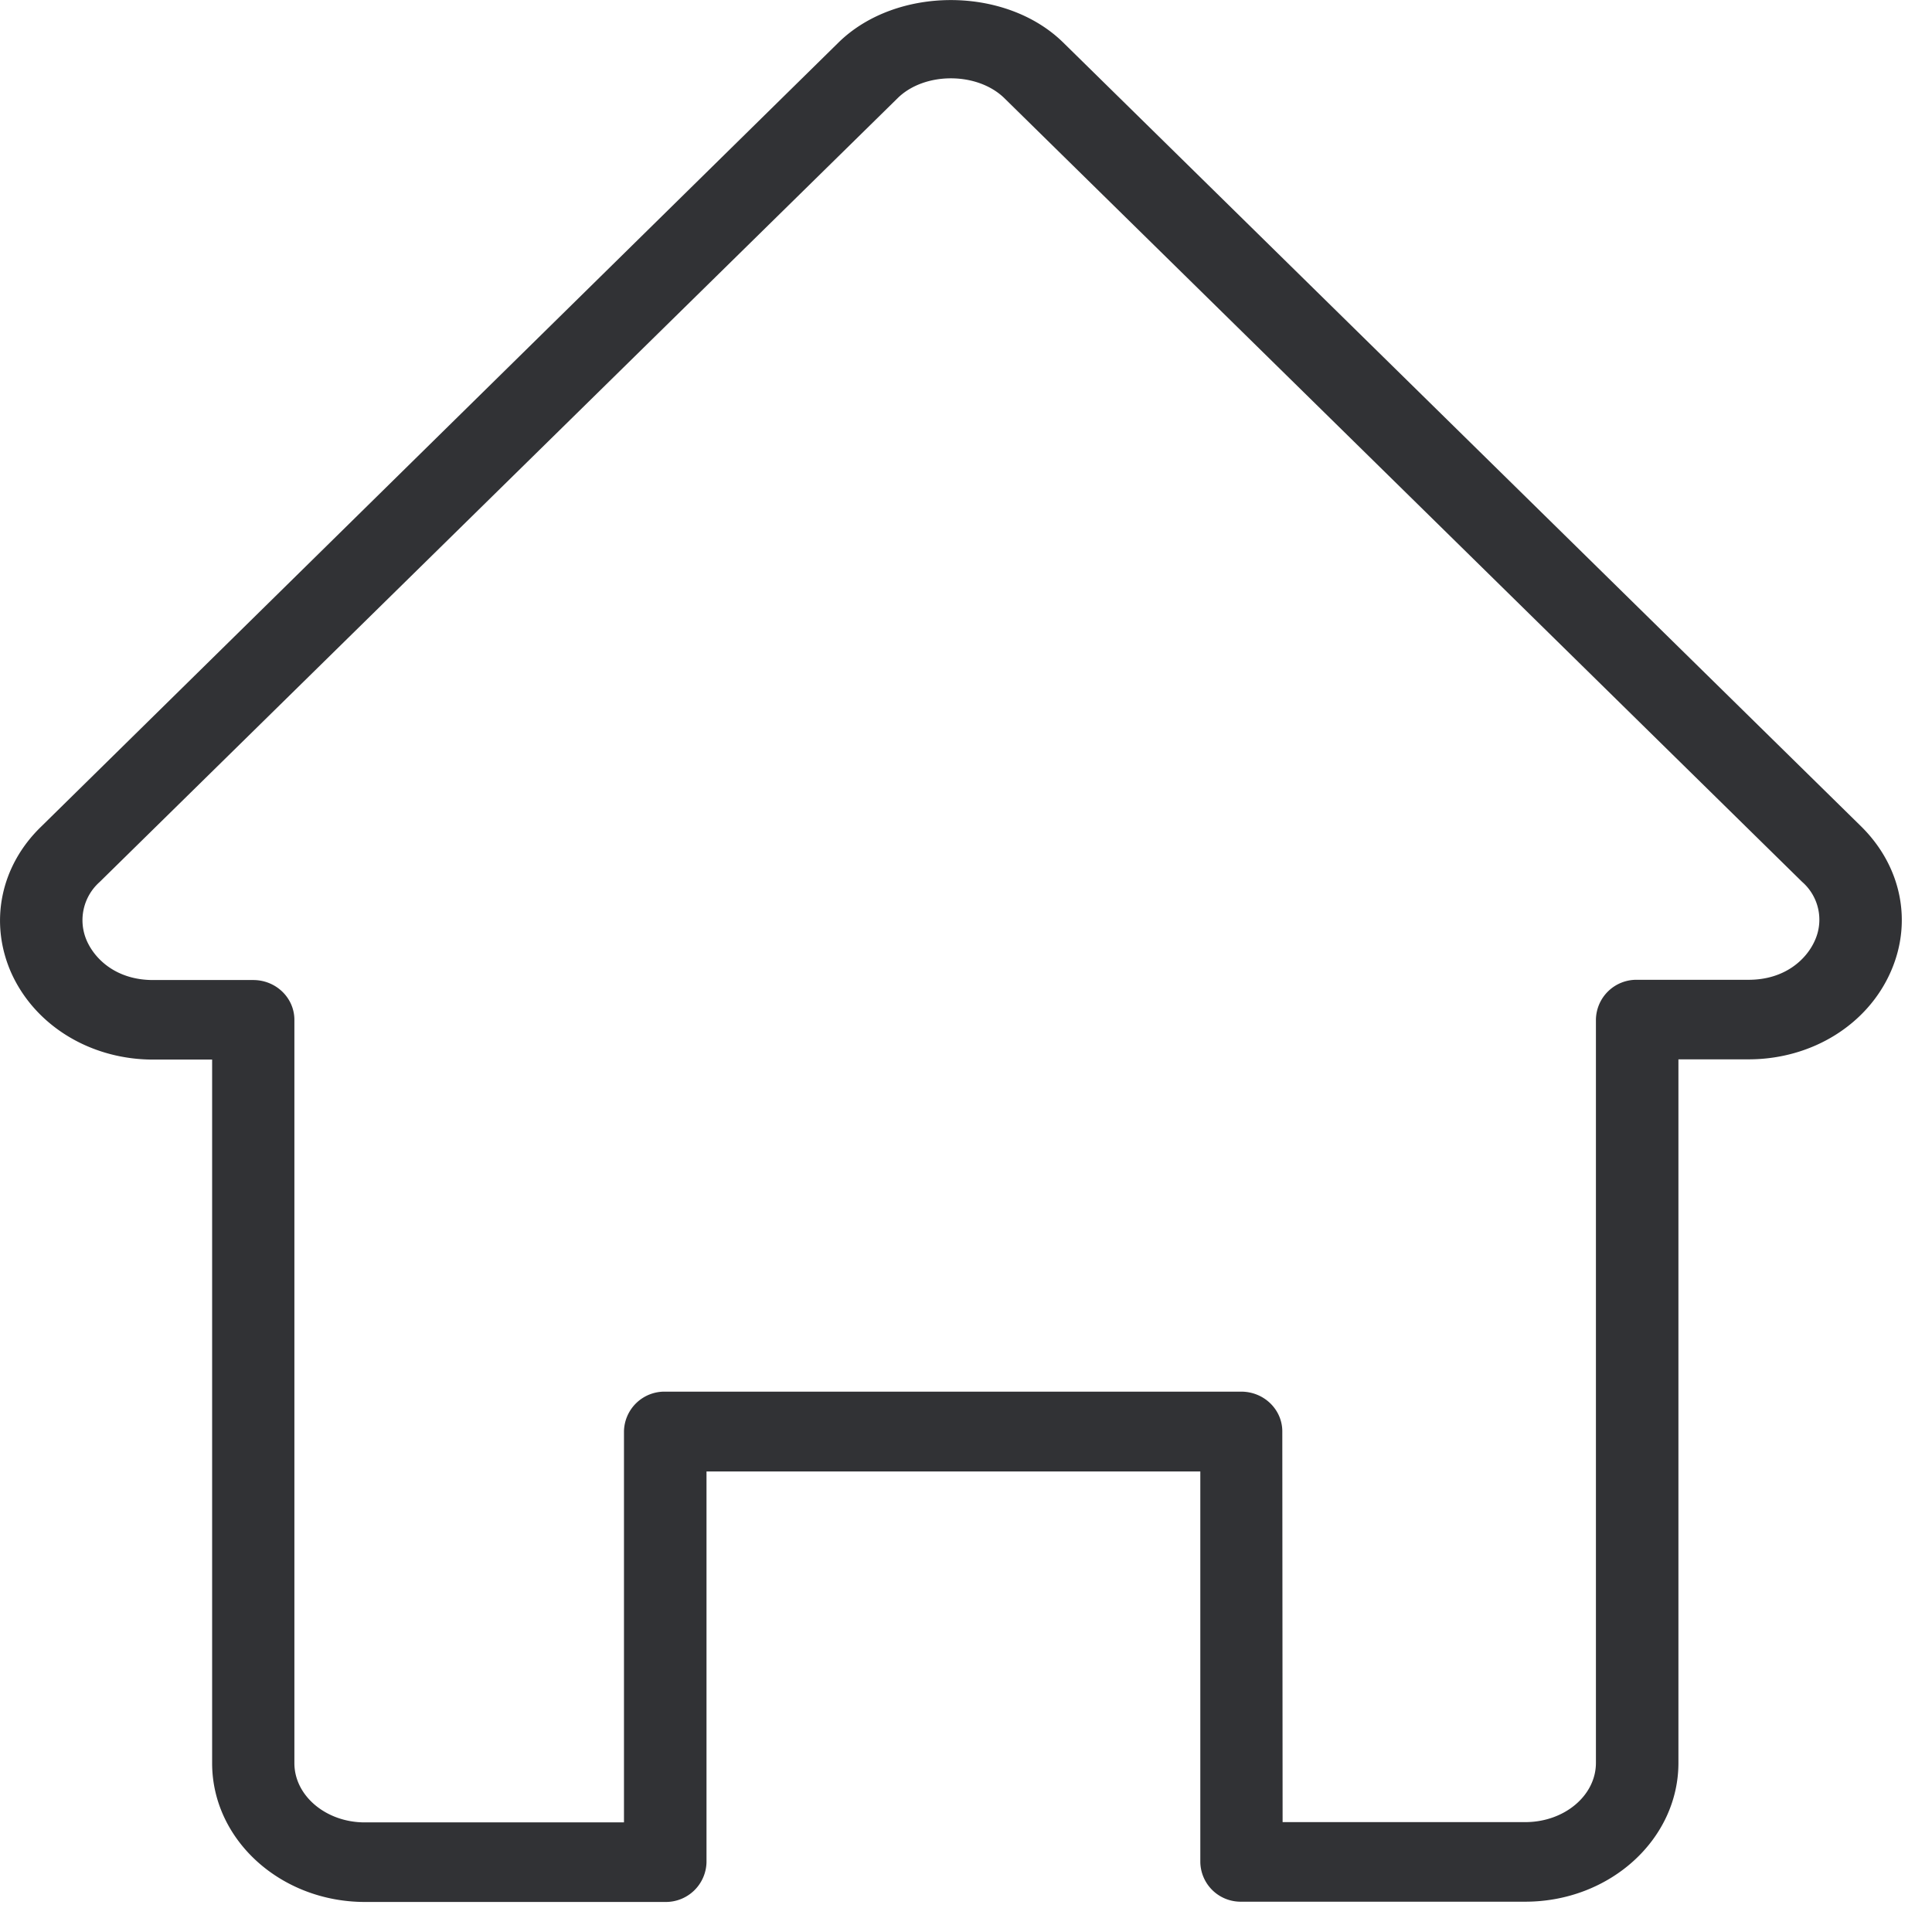 <svg width="64" height="64" viewBox="0 0 64 64" xmlns="http://www.w3.org/2000/svg"><path d="M42.487 60.36h8.04c1.291 0 2.34-.878 2.34-1.962V33.775a1.341 1.341 0 011.363-1.318h3.693c1.2 0 1.918-.672 2.196-1.3a1.664 1.664 0 00-.422-1.945L33.273 3.254c-.897-.879-2.653-.879-3.54 0L3.298 29.22a1.691 1.691 0 00-.422 1.945c.278.628.995 1.3 2.196 1.3H8.39c.753 0 1.362.592 1.362 1.318v24.623c0 1.084 1.05 1.963 2.33 1.963h8.588V47.417a1.341 1.341 0 011.362-1.317h19.084c.753 0 1.362.591 1.362 1.317l.01 12.944zm8.04 2.636h-9.402a1.335 1.335 0 01-1.363-1.318V48.744H23.404v12.943a1.347 1.347 0 01-1.363 1.318h-9.95c-2.796 0-5.064-2.062-5.064-4.598V35.1H5.073c-2.088 0-3.935-1.138-4.714-2.904-.718-1.658-.341-3.505.995-4.804L27.778 1.407c1.91-1.873 5.53-1.873 7.44 0l26.434 25.968c1.326 1.308 1.712 3.146.986 4.804-.771 1.766-2.618 2.913-4.715 2.913H55.6v23.306c0 2.536-2.277 4.598-5.073 4.598z" fill="#313235" fill-rule="nonzero"/></svg>